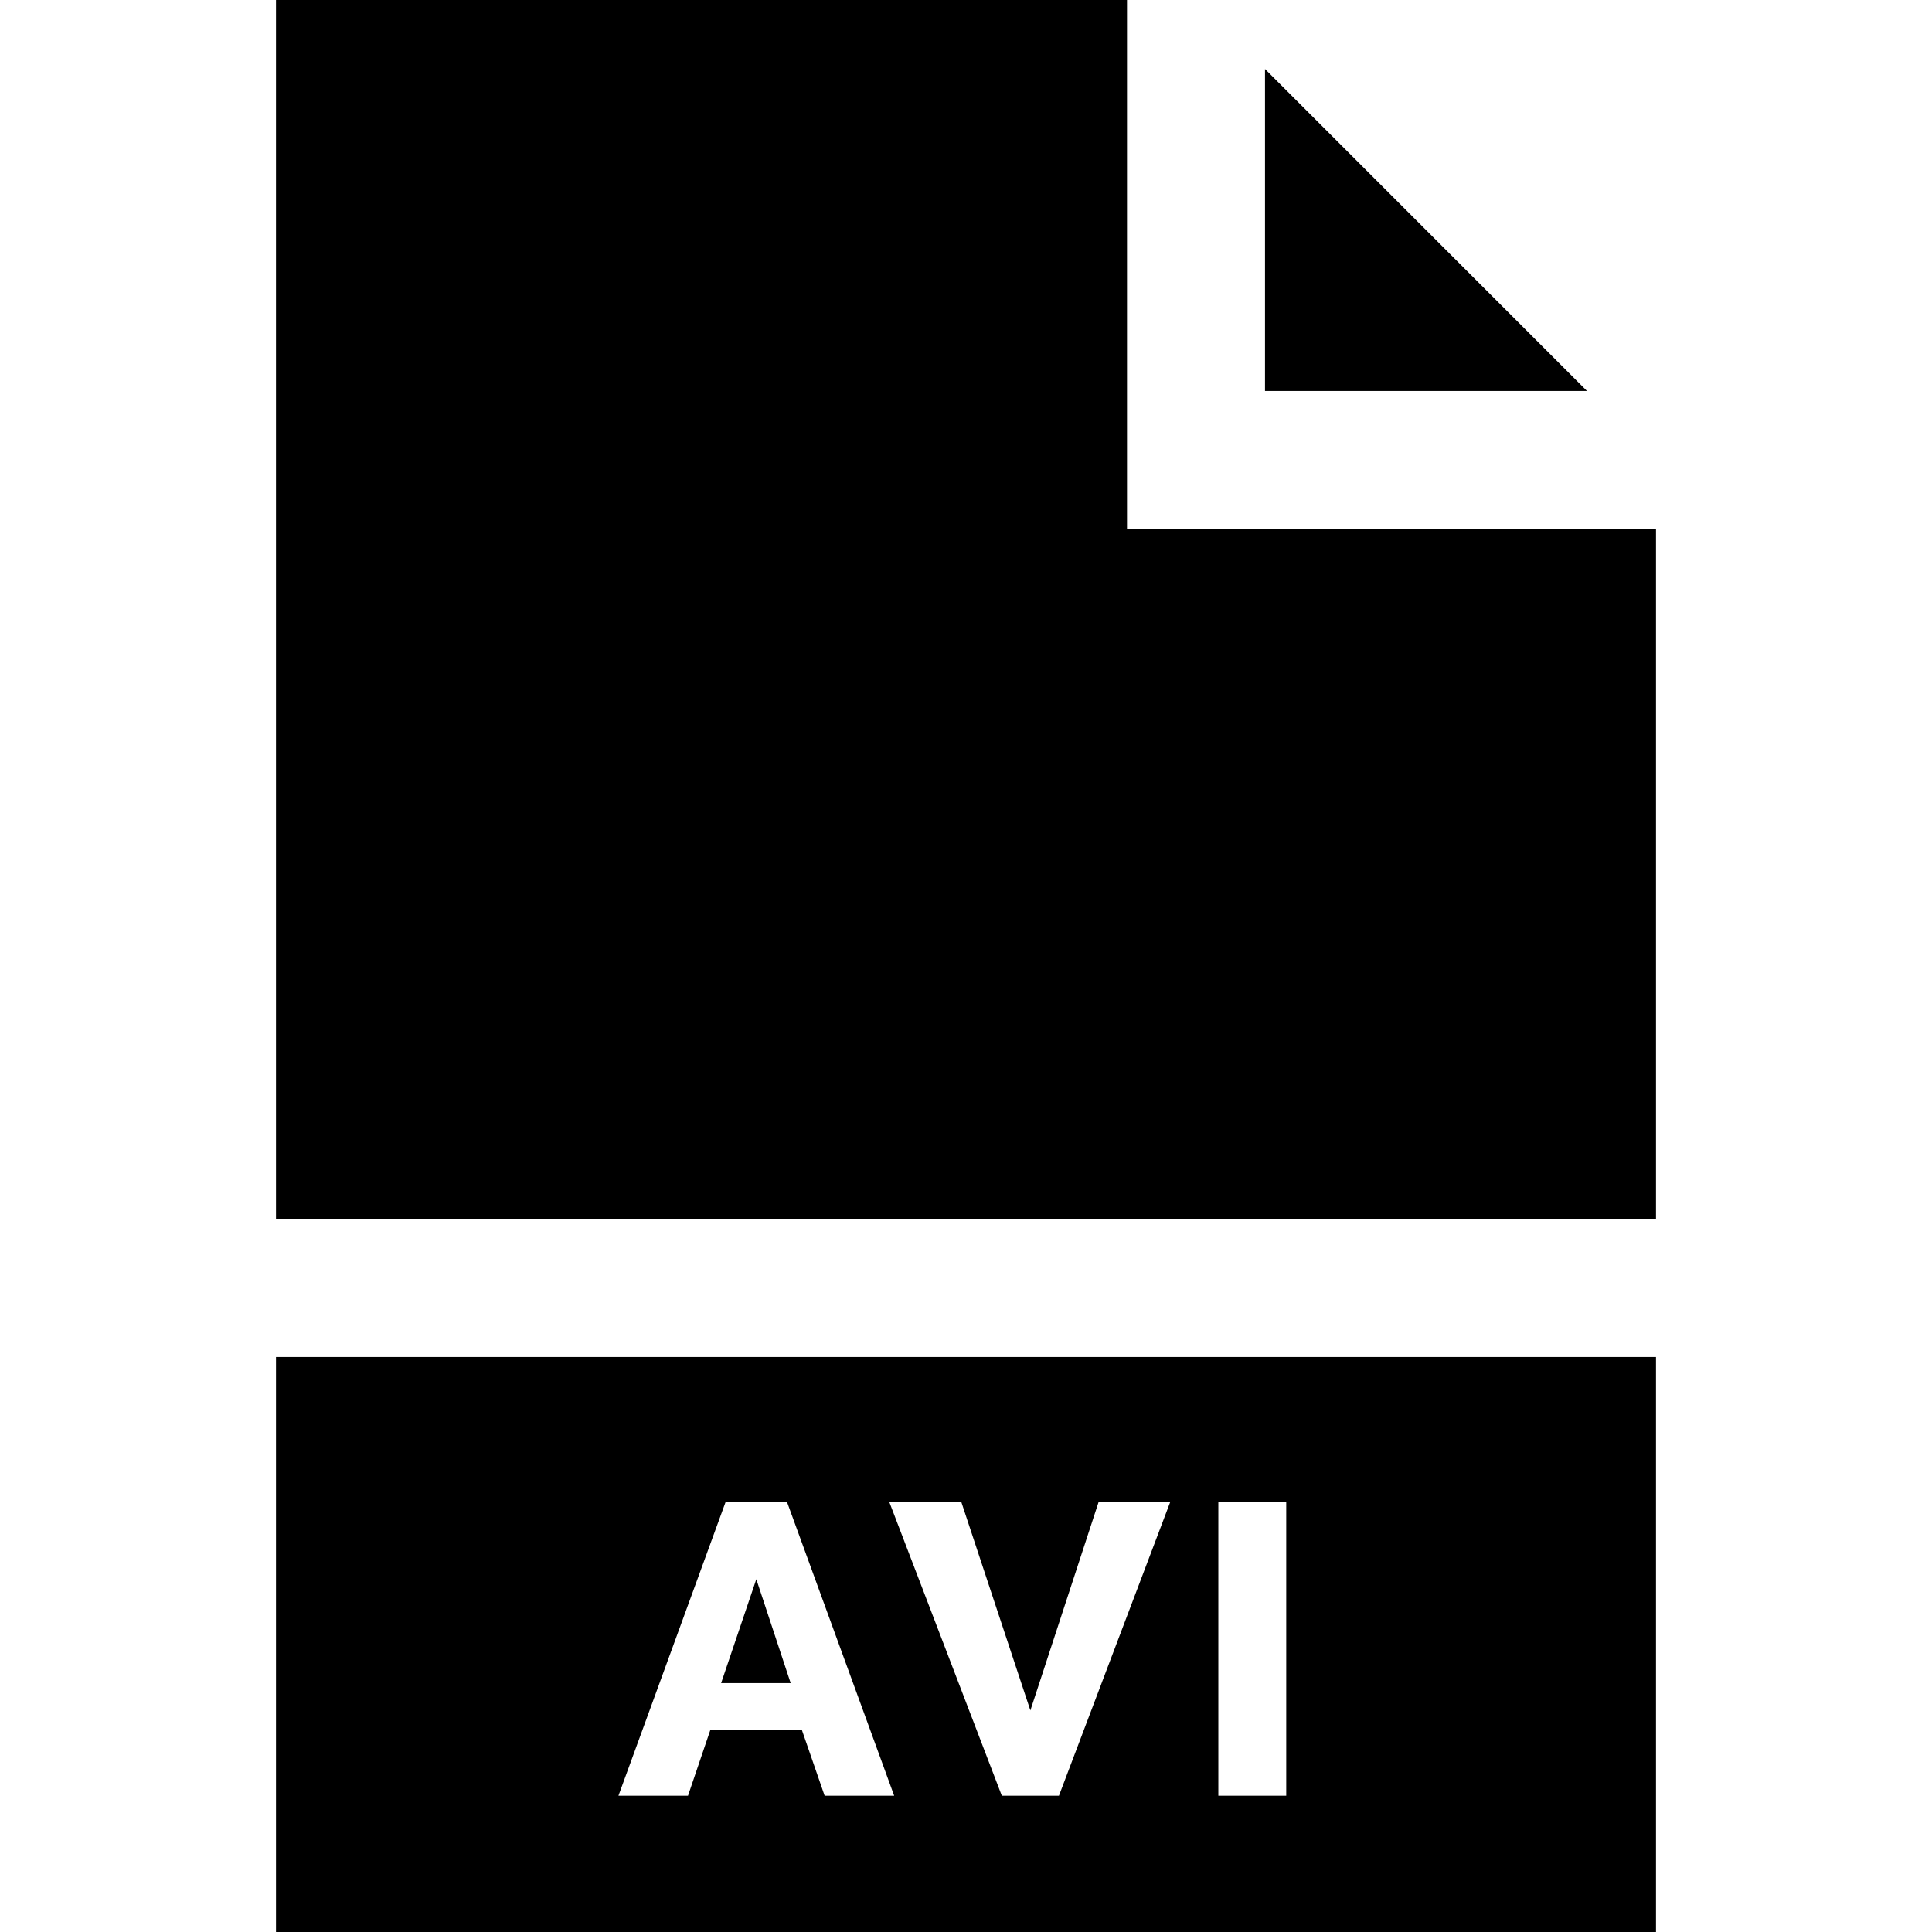 <?xml version="1.0" encoding="iso-8859-1"?>
<!-- Generator: Adobe Illustrator 19.0.0, SVG Export Plug-In . SVG Version: 6.00 Build 0)  -->
<svg version="1.1" id="Layer_1" xmlns="http://www.w3.org/2000/svg" xmlns:xlink="http://www.w3.org/1999/xlink" x="0px" y="0px"
	 viewBox="0 0 420 420" style="enable-background:new 0 0 420 420;" xml:space="preserve">
<g>
	<polygon points="245,115 245,0 60,0 60,265 360,265 360,115 	"/>
	<polygon points="164.415,343.304 156.765,365.894 171.885,365.894 	"/>
	<polygon points="275,15 275,85 345,85 	"/>
	<path d="M60,420h300V295H60V420z M264.855,326.474h14.76v63.9h-14.76V326.474z M208.966,326.474l15.029,45.36l14.851-45.36h15.57
		l-24.211,63.9h-12.42l-24.479-63.9H208.966z M157.755,326.474h13.32l23.31,63.9h-15.12l-4.95-14.31h-19.89l-4.86,14.31h-15.12
		L157.755,326.474z"/>
</g>
<g>
</g>
<g>
</g>
<g>
</g>
<g>
</g>
<g>
</g>
<g>
</g>
<g>
</g>
<g>
</g>
<g>
</g>
<g>
</g>
<g>
</g>
<g>
</g>
<g>
</g>
<g>
</g>
<g>
</g>
</svg>
